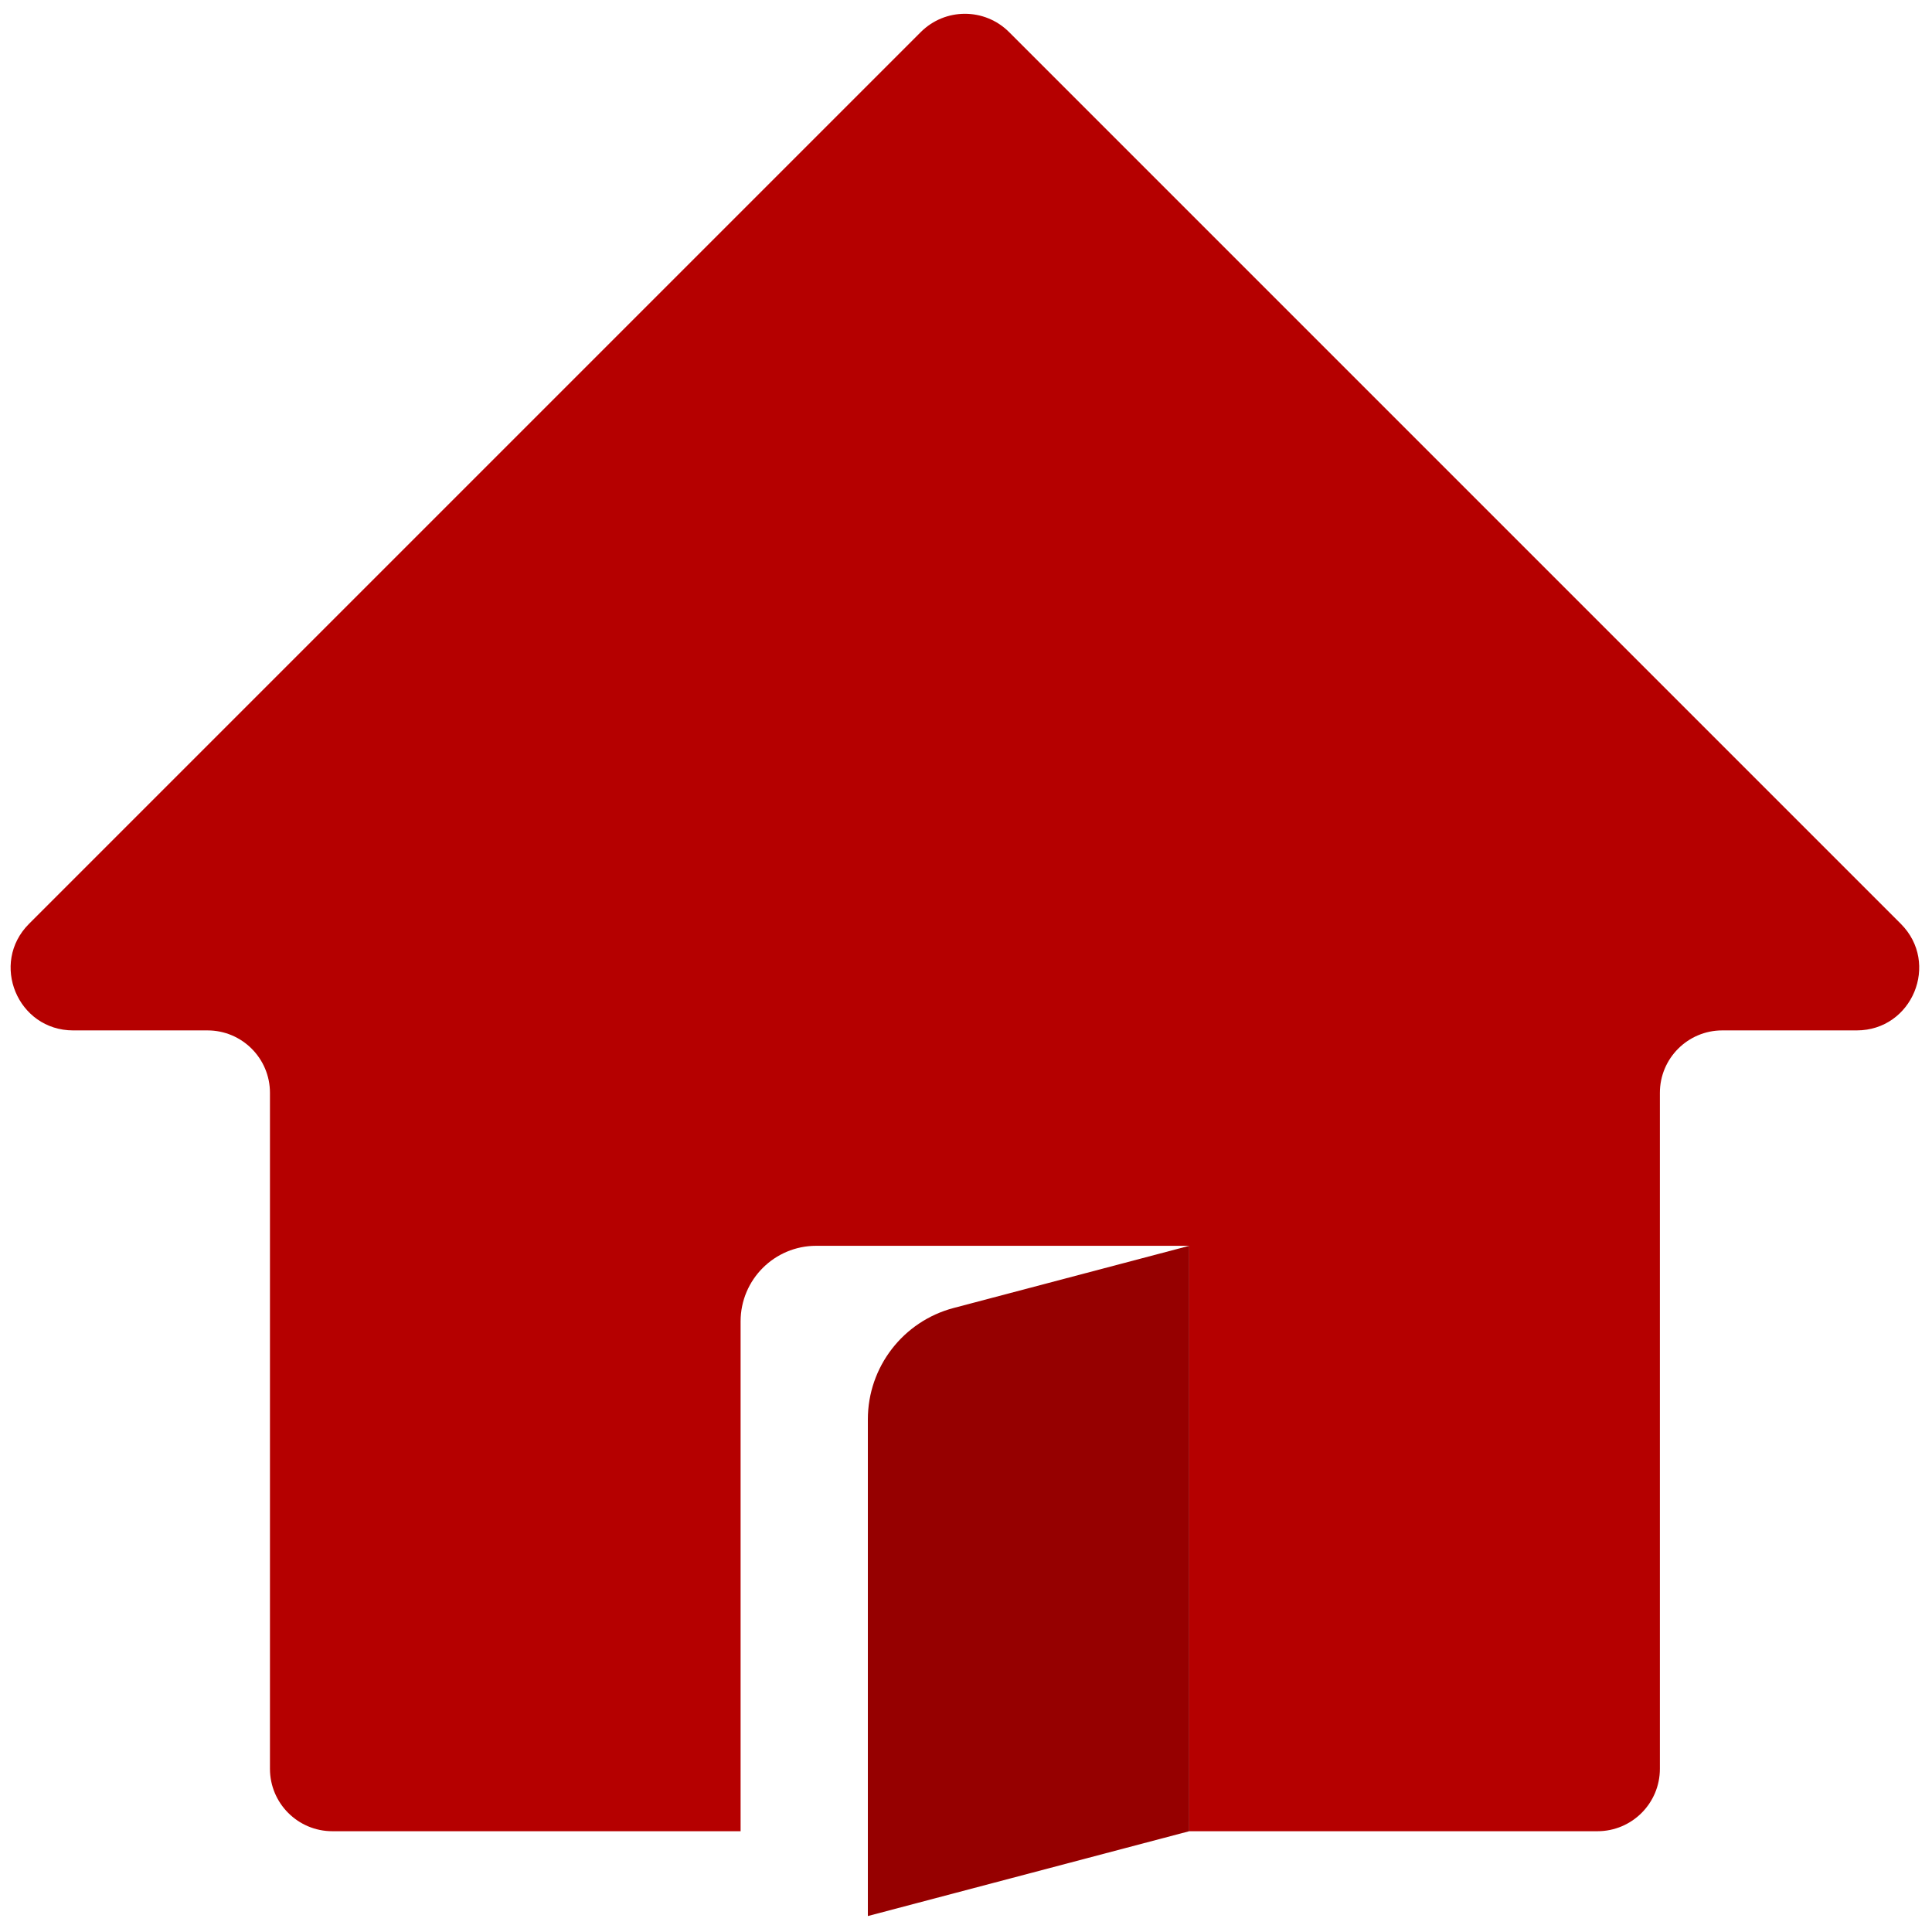 <svg xmlns="http://www.w3.org/2000/svg" xmlns:xlink="http://www.w3.org/1999/xlink" version="1.1" width="256" height="256" viewBox="0 0 256 256" xml:space="preserve">

<defs>
</defs>
<g style="stroke: none; stroke-width: 0; stroke-dasharray: none; stroke-linecap: butt; stroke-linejoin: miter; stroke-miterlimit: 10; fill: none; fill-rule: nonzero; opacity: 1;" transform="translate(1.407 1.407) scale(2.81 2.81)" >
	<path d="M 89.132 43.062 l -42.05 -42.05 c -1.15 -1.15 -3.014 -1.15 -4.164 0 l -42.05 42.05 c -1.855 1.855 -0.541 5.026 2.082 5.026 h 6.335 c 1.626 0 2.944 1.318 2.944 2.944 v 31.874 c 0 1.626 1.318 2.944 2.944 2.944 h 19.249 V 61.811 c 0 -1.97 1.597 -3.566 3.566 -3.566 h 17.59 V 85.85 h 19.249 c 1.626 0 2.944 -1.318 2.944 -2.944 V 51.032 c 0 -1.626 1.318 -2.944 2.944 -2.944 h 6.335 C 89.673 48.088 90.986 44.917 89.132 43.062 z" style="stroke: none; stroke-width: 1; stroke-dasharray: none; stroke-linecap: butt; stroke-linejoin: miter; stroke-miterlimit: 10; fill: rgb(181,0,0); fill-rule: nonzero; opacity: 1;" transform=" matrix(1 0 0 1 0 0) " stroke-linecap="round" />
	<path d="M 55.578 58.245 l -11.11 2.932 c -2.384 0.629 -4.045 2.785 -4.045 5.251 V 89.85 l 15.155 -4 V 58.245 z" style="stroke: none; stroke-width: 1; stroke-dasharray: none; stroke-linecap: butt; stroke-linejoin: miter; stroke-miterlimit: 10; fill: rgb(150,0,0); fill-rule: nonzero; opacity: 1;" transform=" matrix(1 0 0 1 0 0) " stroke-linecap="round" />
</g>
</svg>